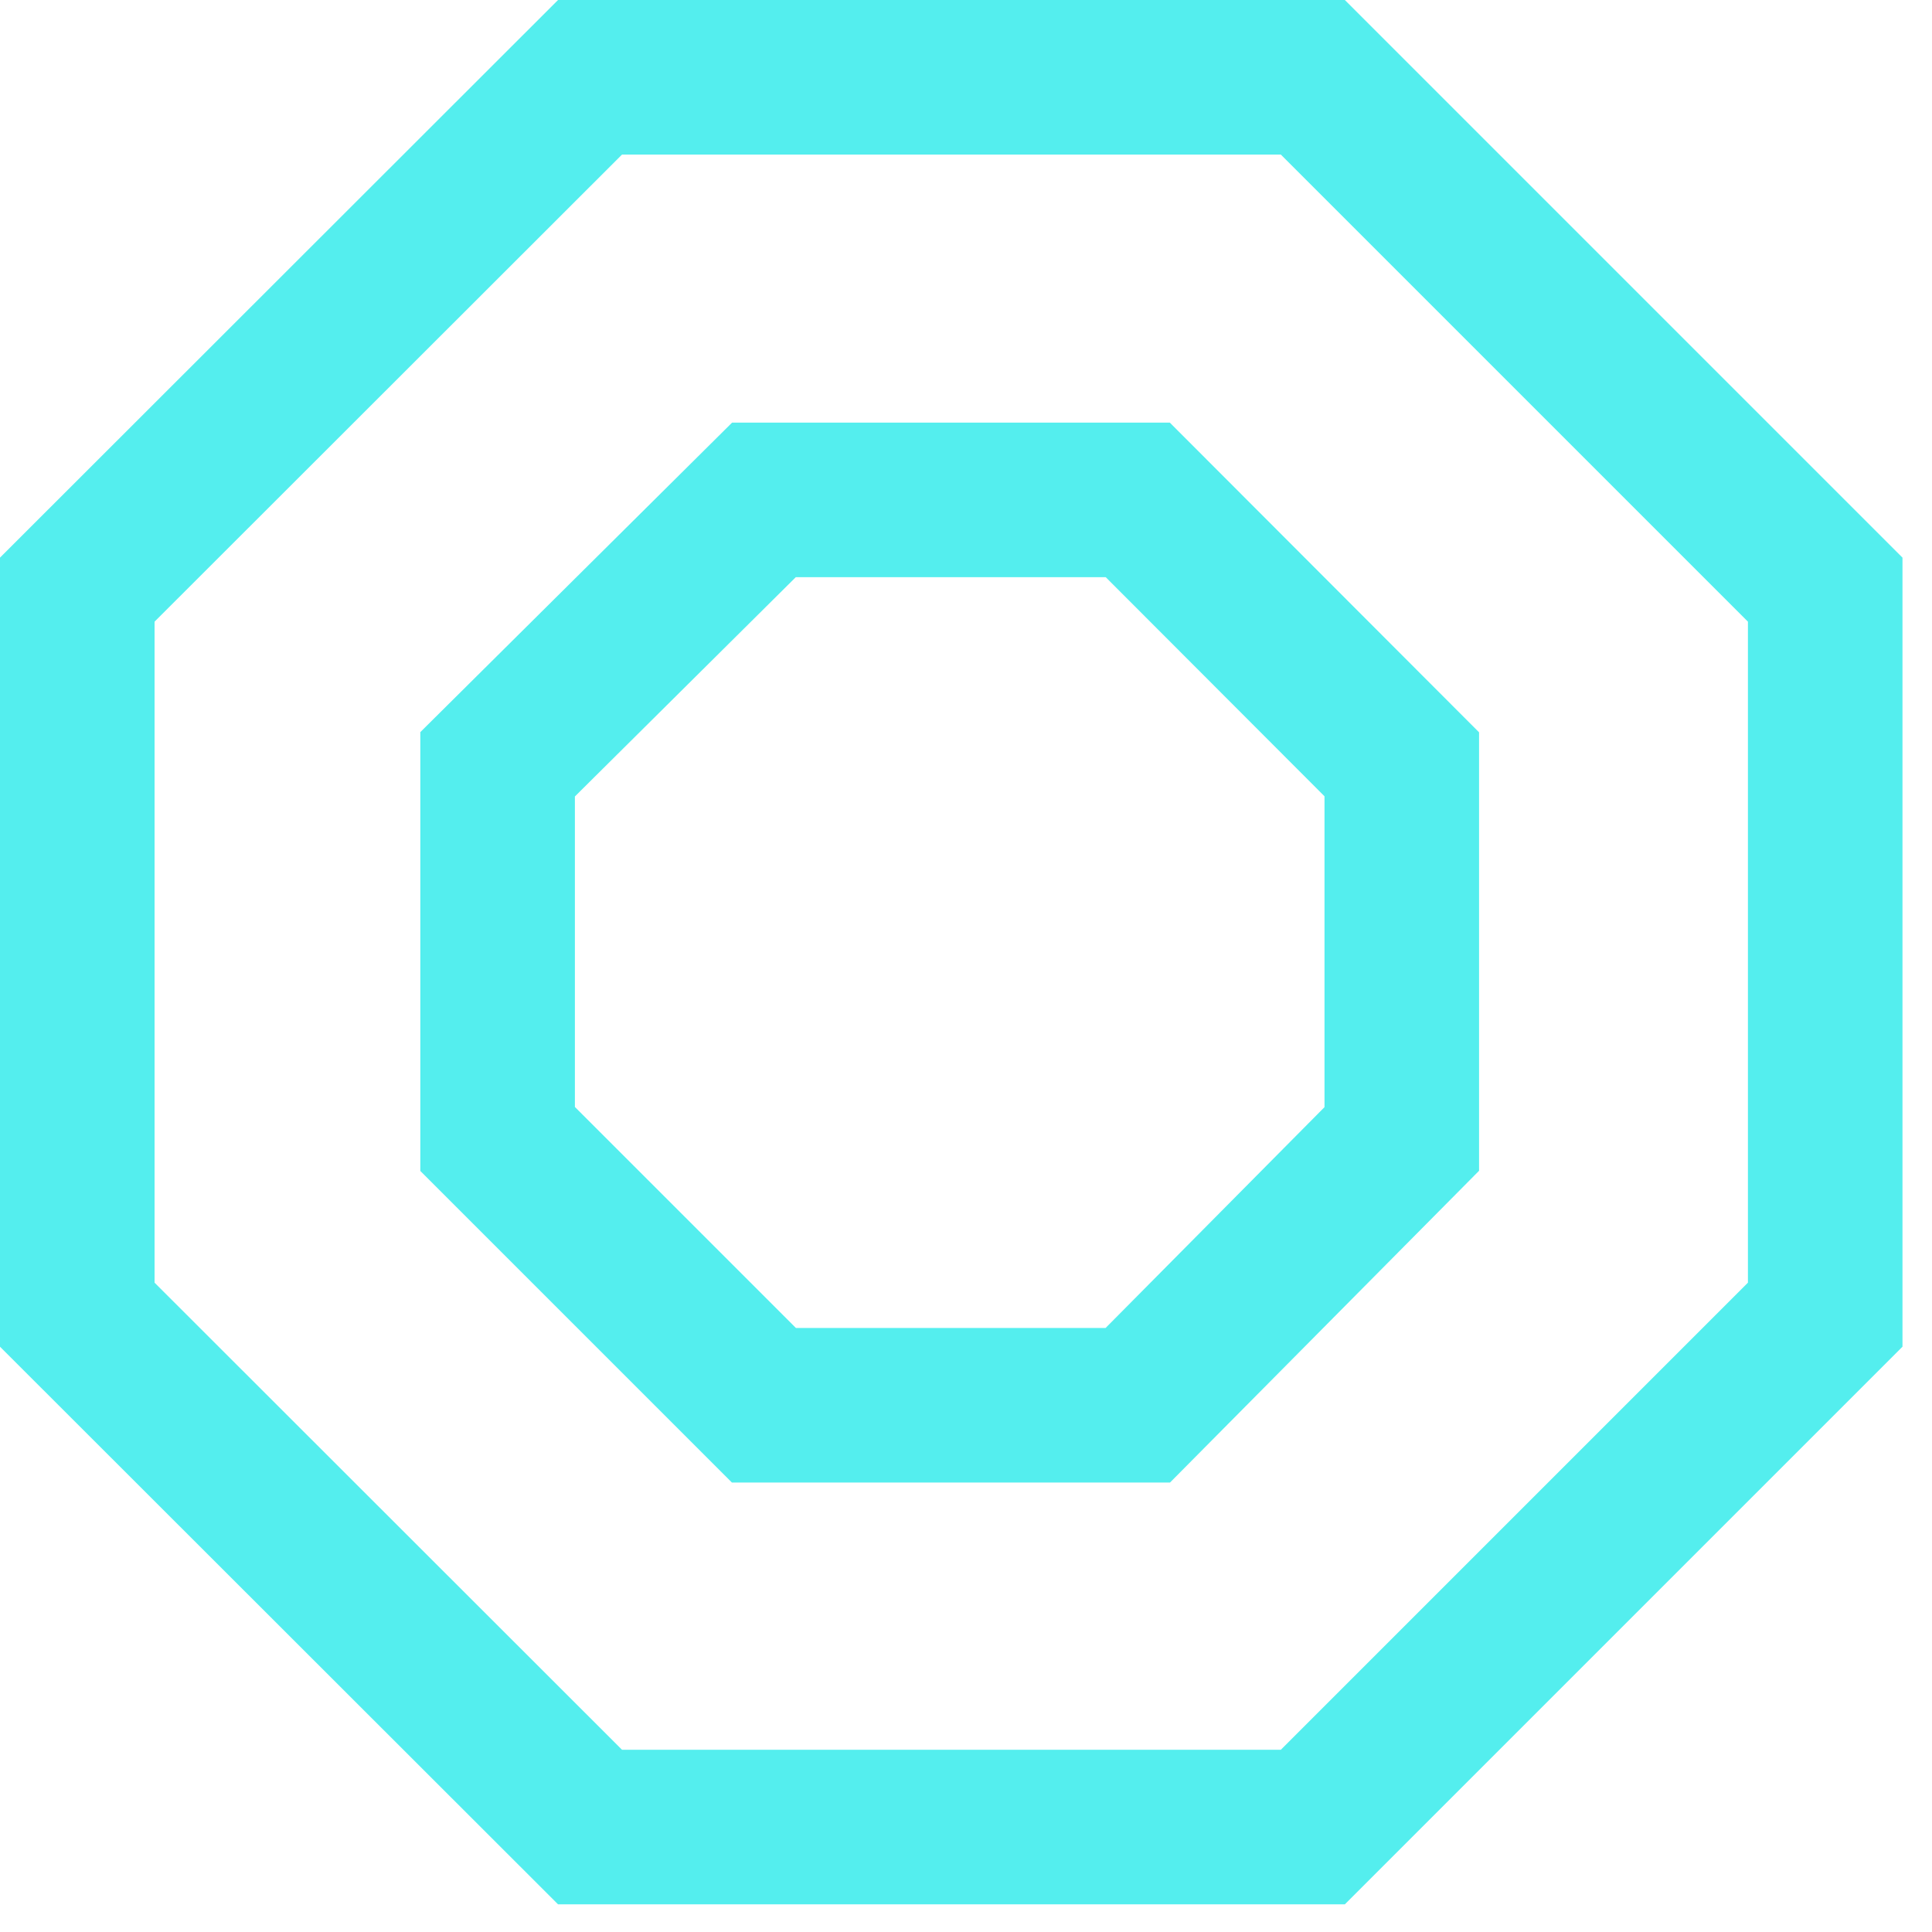 <svg width="25" height="25" viewBox="0 0 25 25" fill="none" xmlns="http://www.w3.org/2000/svg">
<path d="M16.988 1H7.635L1 7.63V17.012L7.635 23.642H16.988L23.618 17.012V7.63L16.988 1ZM18.139 14.738L14.723 18.184H9.885L6.439 14.738V9.89L9.885 6.469H14.723L18.139 9.89V14.738Z" stroke="#54EEEE" stroke-width="2" stroke-miterlimit="10"/>
</svg>
